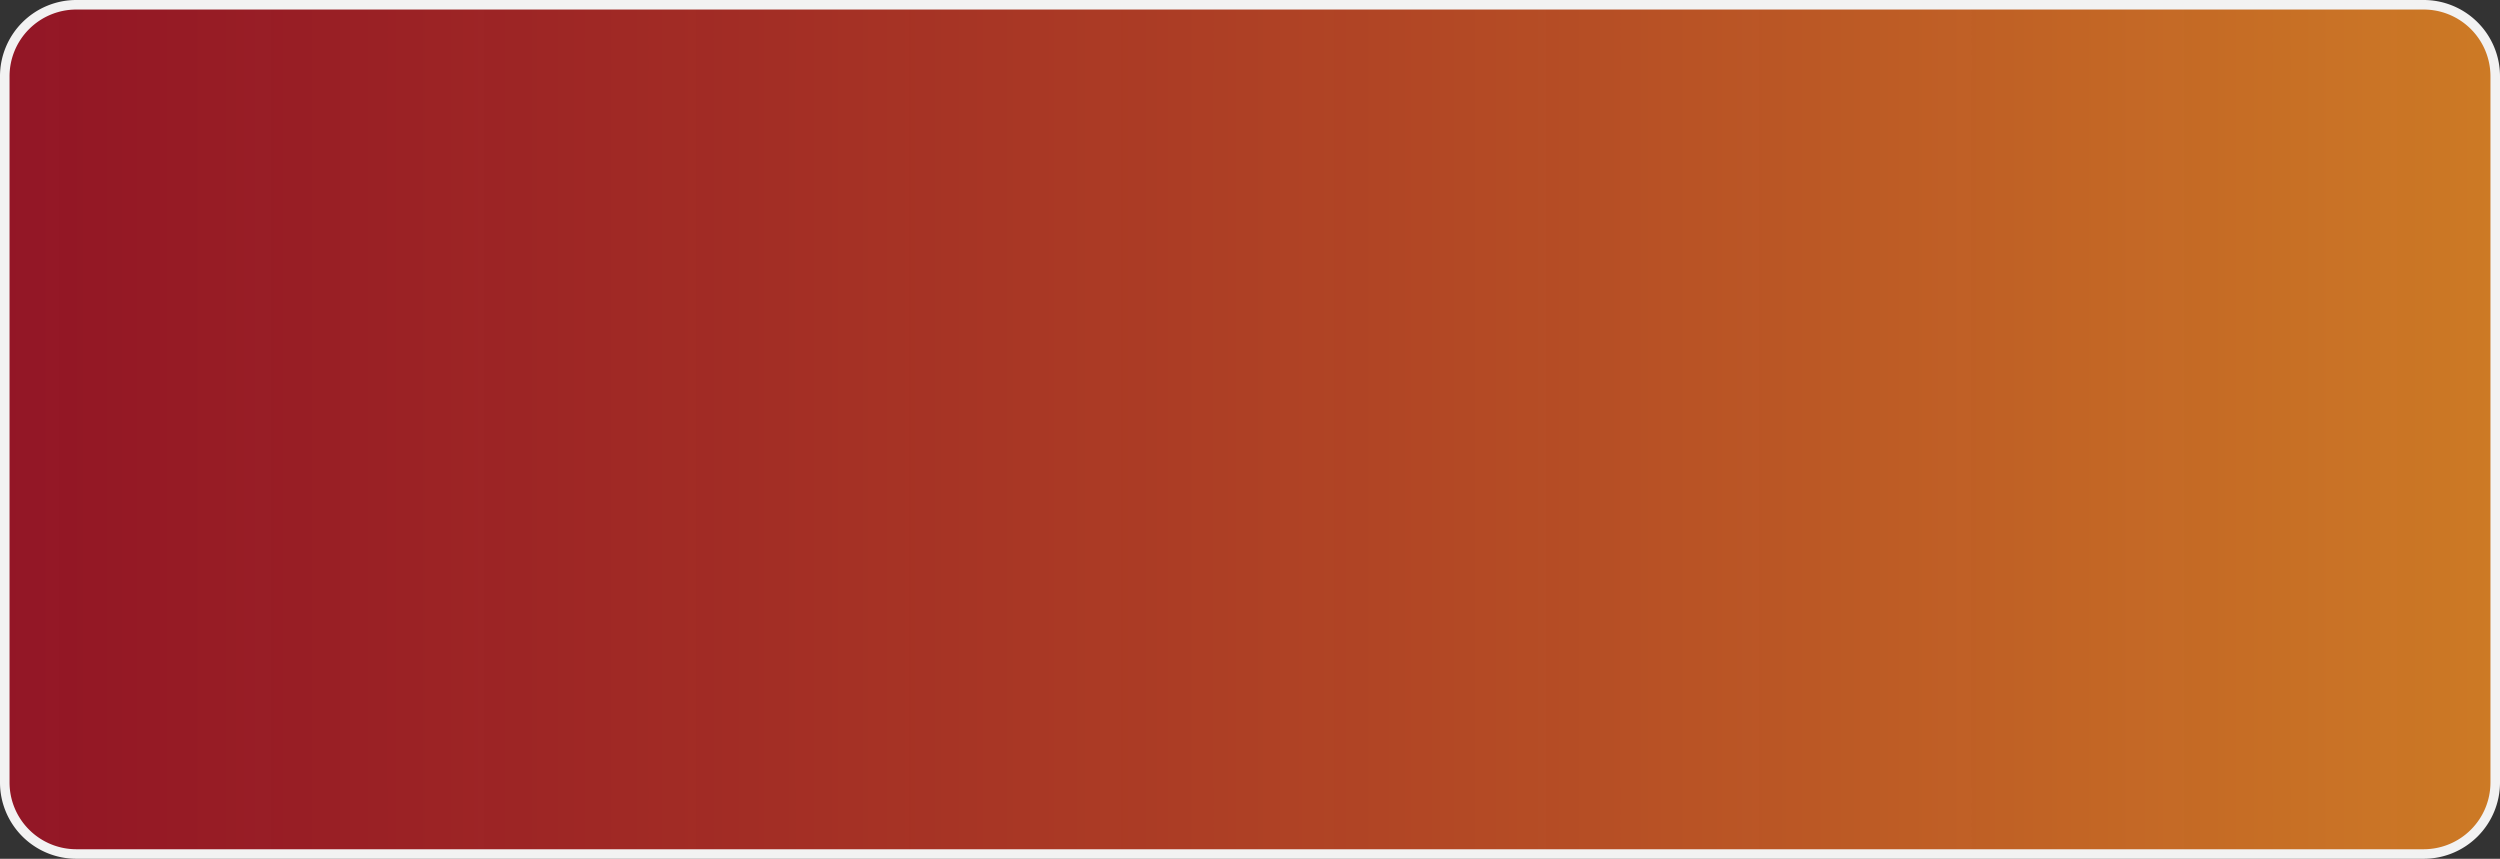 ﻿<?xml version="1.0" encoding="utf-8"?>
<svg version="1.1" xmlns:xlink="http://www.w3.org/1999/xlink" width="262px" height="90px" xmlns="http://www.w3.org/2000/svg">
  <rect width="100%" height="100%" fill="#333333" stroke="none"/>
  <defs>
    <linearGradient gradientUnits="userSpaceOnUse" x1="1282.494" y1="344" x2="994" y2="344" id="LinearGradient82">
      <stop id="Stop83" stop-color="#f59a23" stop-opacity="0.827" offset="0" />
      <stop id="Stop84" stop-color="#d9001b" stop-opacity="0.573" offset="1" />
    </linearGradient>
  </defs>
  <g transform="matrix(1 0 0 1 -994 -299 )">
    <path d="M 994.5 307  A 7.5 7.5 0 0 1 1002 299.5 L 1248 299.5  A 7.5 7.5 0 0 1 1255.5 307 L 1255.5 381  A 7.5 7.5 0 0 1 1248 388.5 L 1002 388.5  A 7.5 7.5 0 0 1 994.5 381 L 994.5 307  Z " fill-rule="nonzero" fill="url(#LinearGradient82)" stroke="none" />
    <path d="M 994.5 307  A 7.5 7.5 0 0 1 1002 299.5 L 1248 299.5  A 7.5 7.5 0 0 1 1255.5 307 L 1255.5 381  A 7.5 7.5 0 0 1 1248 388.5 L 1002 388.5  A 7.5 7.5 0 0 1 994.5 381 L 994.5 307  Z " stroke-width="1" stroke="#f2f2f2" fill="none" />
  </g>
</svg>